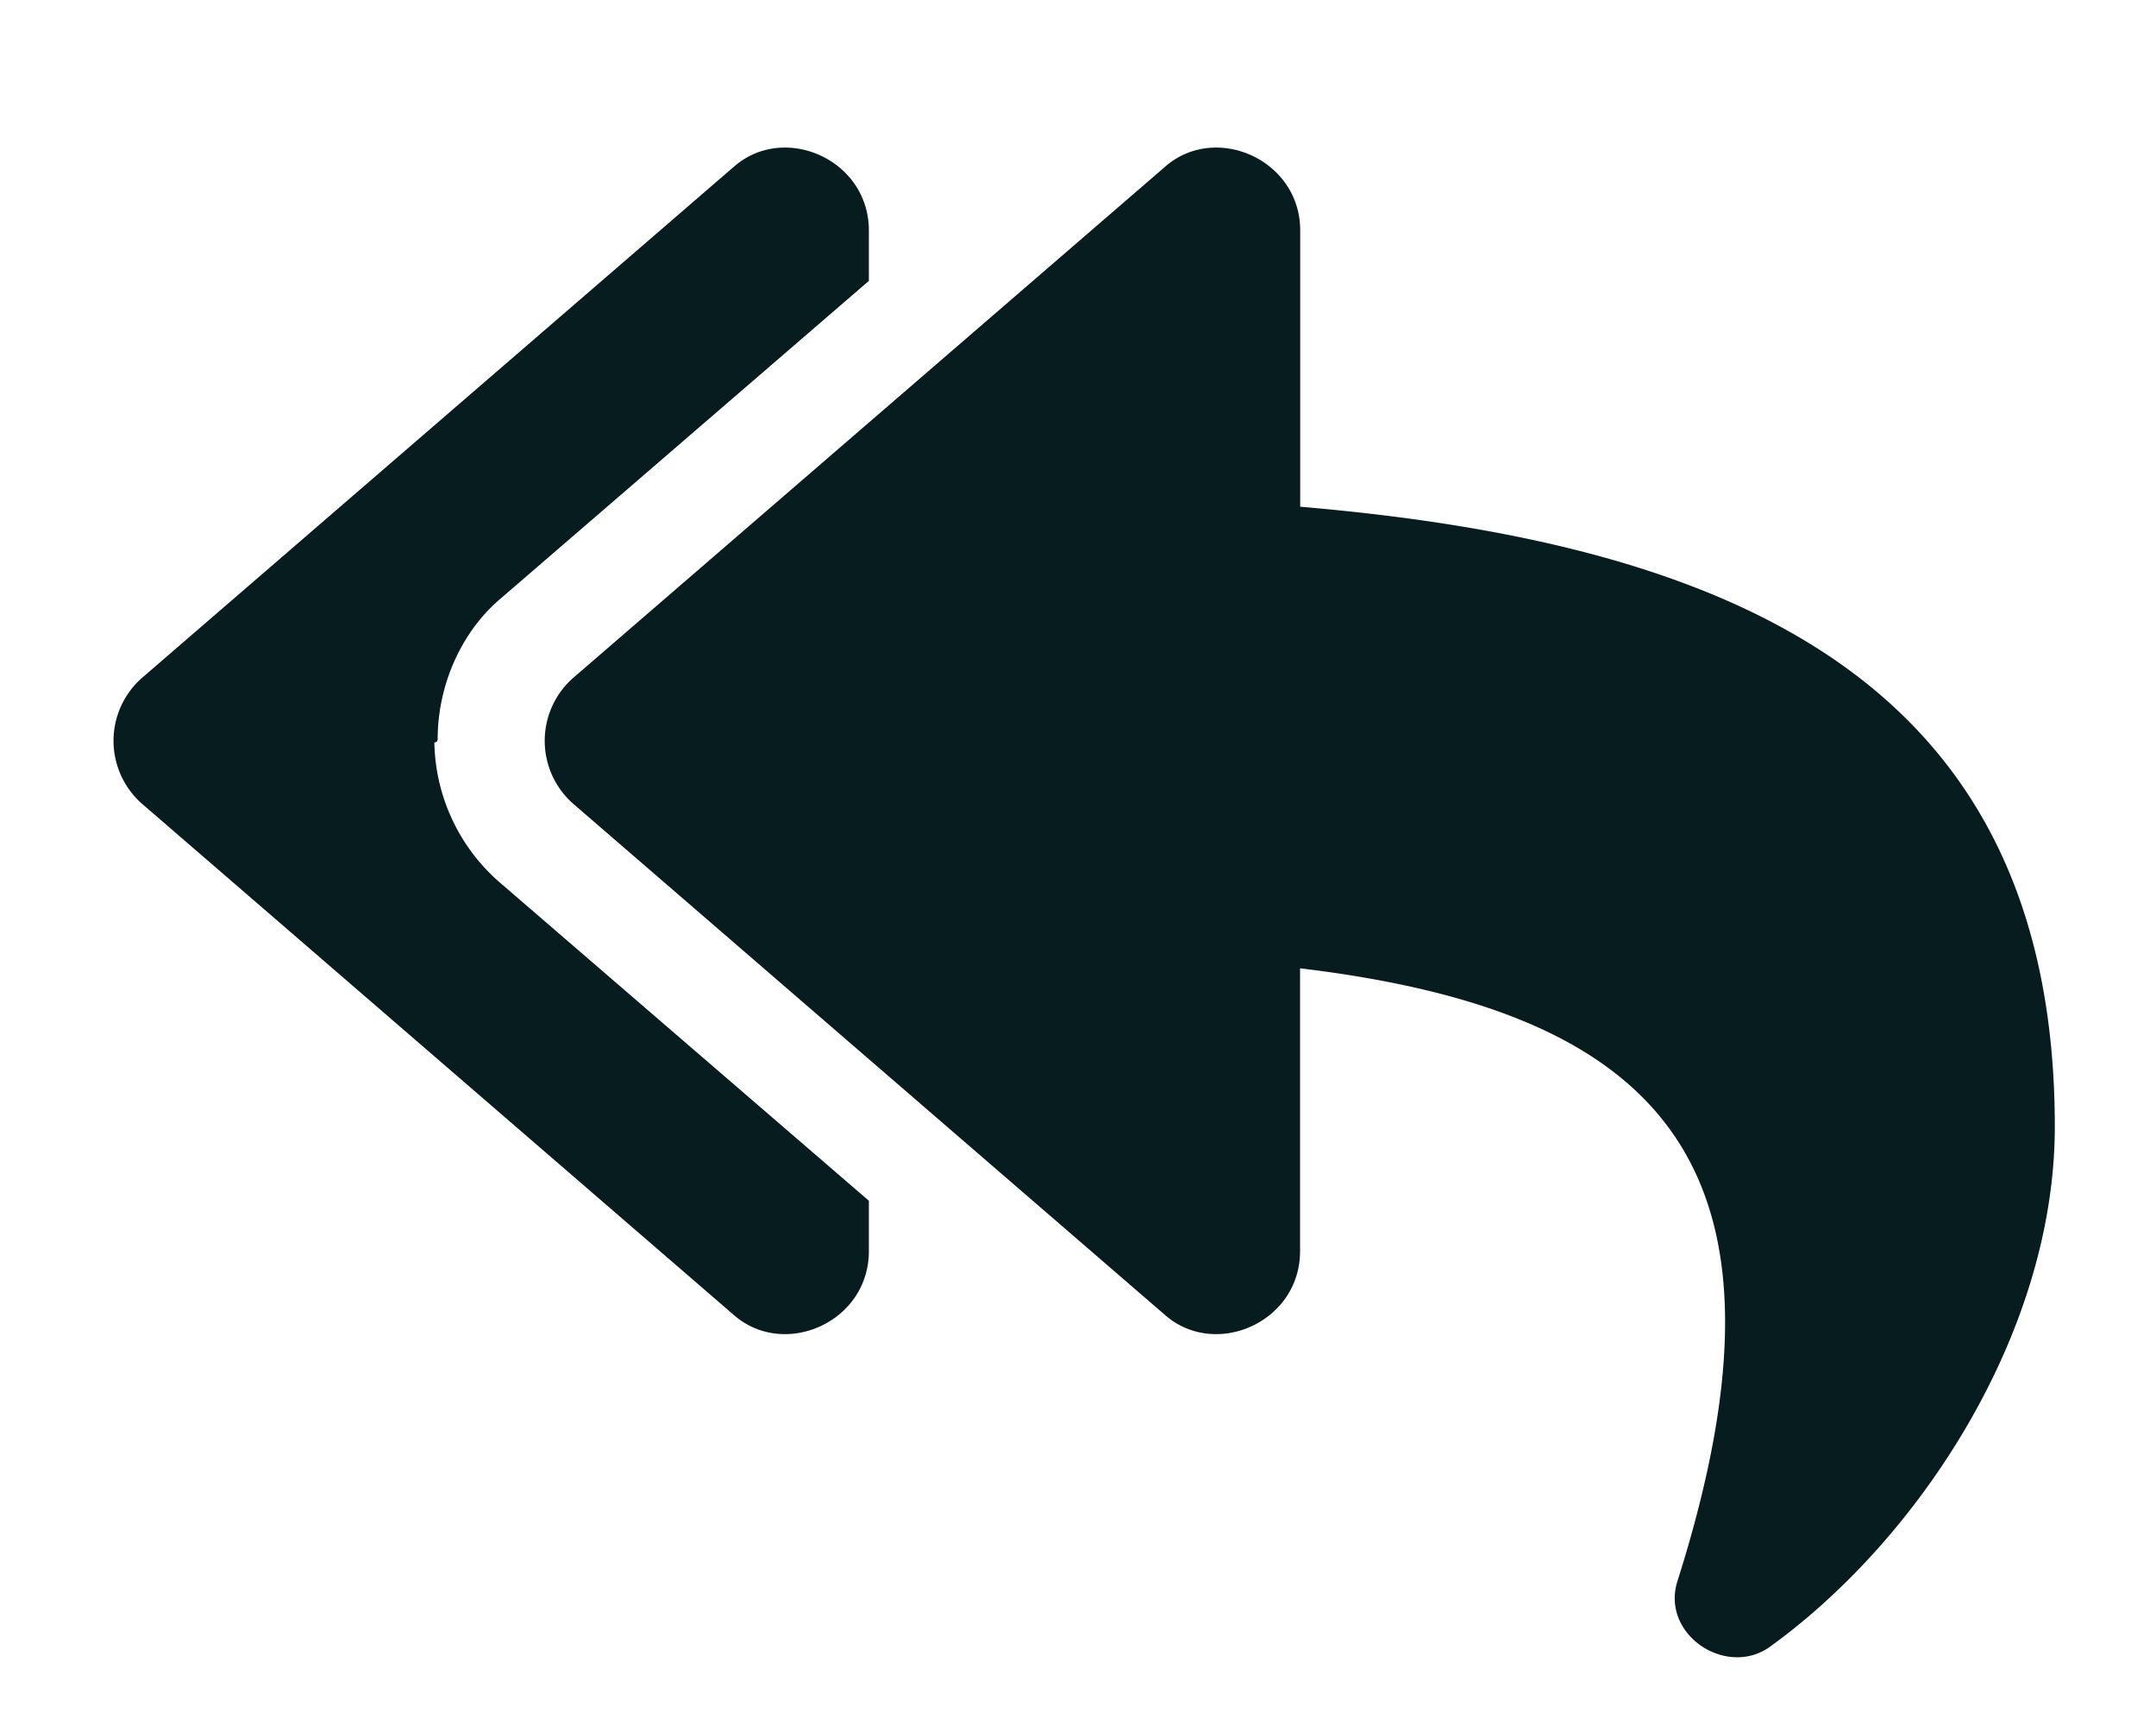 <svg width="15" height="12" fill="none" xmlns="http://www.w3.org/2000/svg"><path d="M3.983 4.72a.583.583 0 0 0 0 .867L8.108 9.15c.351.304.937.047.937-.446V6.736c2.531.304 3.54 1.383 2.625 4.265-.117.375.352.68.656.446 1.032-.75 1.97-2.18 1.97-3.61 0-3.093-2.227-4.054-5.25-4.312V1.603c0-.492-.587-.75-.938-.445L3.983 4.72Zm-3 .867L5.108 9.15c.351.304.937.047.937-.446v-.351L3.49 6.15a1.32 1.32 0 0 1-.468-.985s.023 0 .023-.023c0-.375.164-.75.445-.984l2.555-2.204v-.351c0-.492-.586-.75-.937-.445L.983 4.72a.583.583 0 0 0 0 .867Z" fill="#071C1F"/></svg>